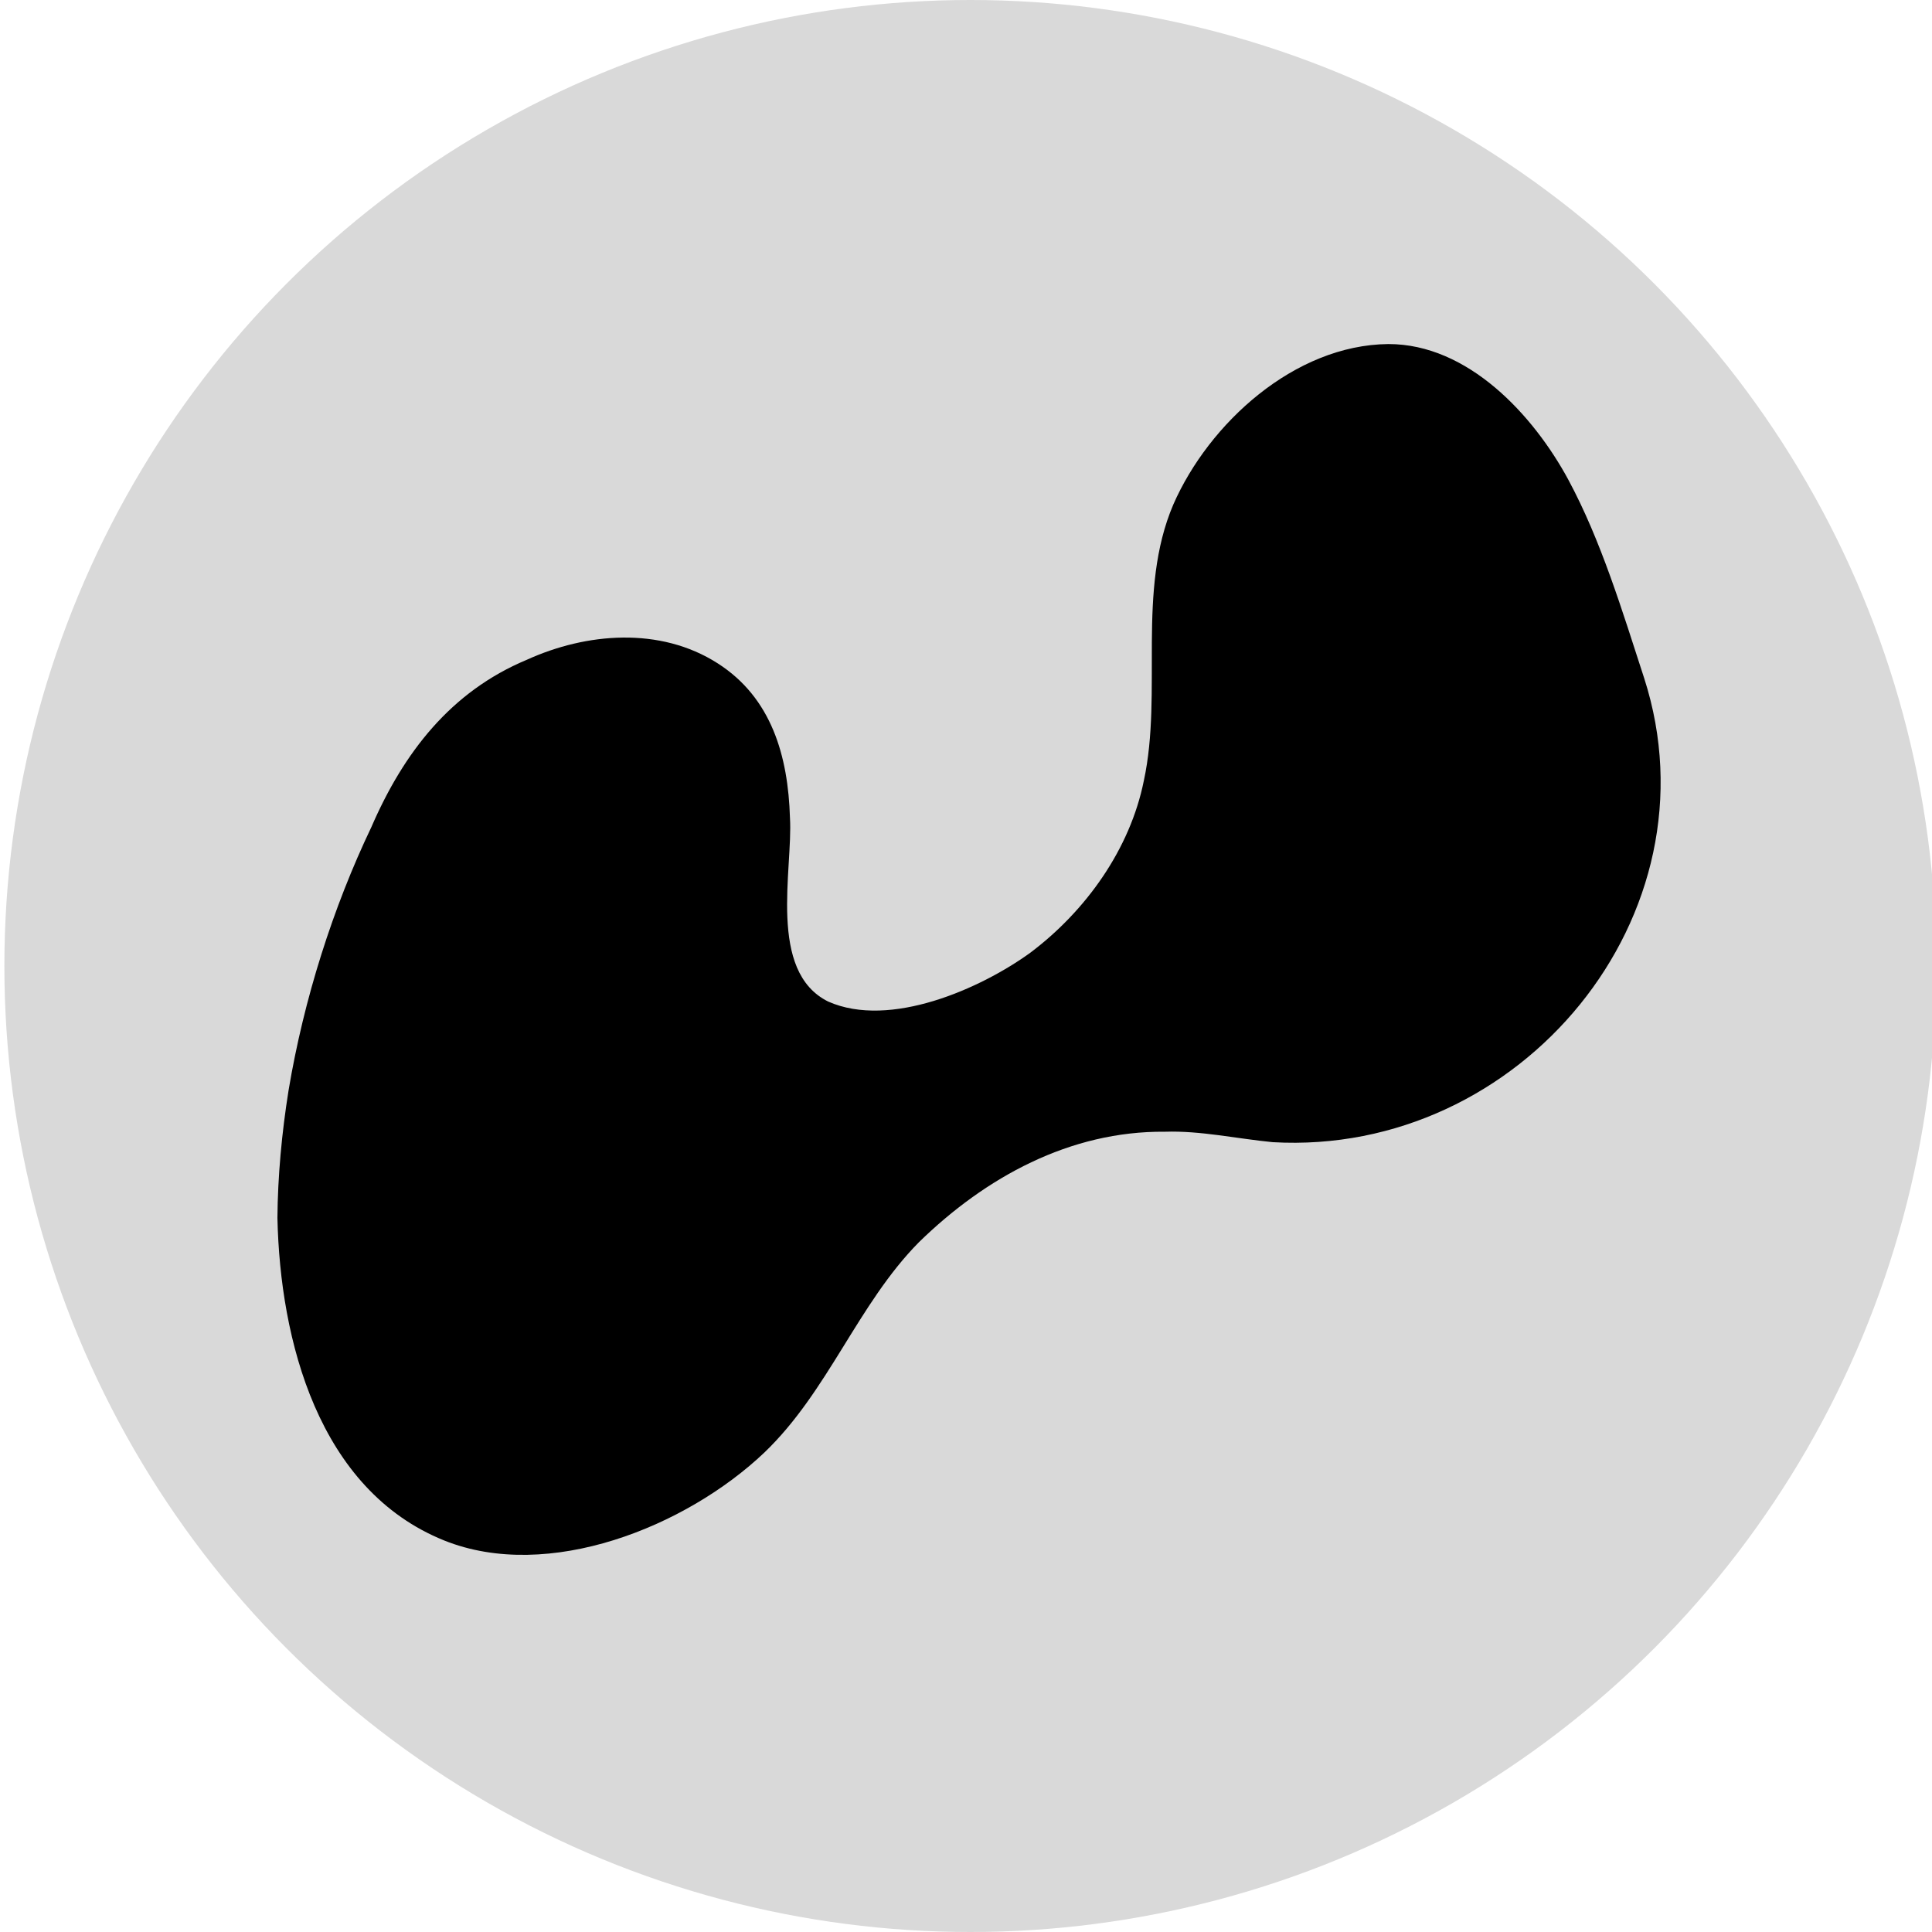 <svg width="86" height="86" viewBox="0 0 86 86" fill="none" xmlns="http://www.w3.org/2000/svg">
<circle cx="43.195" cy="43" r="43" fill="#D9D9D9"/>
<path d="M12.845 48.536C13.522 44.48 14.824 40.386 16.533 36.812C17.966 33.505 20.061 30.786 23.448 29.37C26.095 28.165 29.382 27.884 31.949 29.529C34.341 31.058 35.082 33.649 35.164 36.405C35.301 38.697 34.152 43.242 36.868 44.584C39.618 45.8 43.651 44.01 45.856 42.414C48.337 40.55 50.305 37.797 50.917 34.748C51.768 30.807 50.578 26.319 52.229 22.456C53.811 18.847 57.617 15.356 61.797 15.315C65.352 15.31 68.261 18.482 69.814 21.358C71.274 24.073 72.214 27.196 73.189 30.191C76.582 40.737 67.69 51.476 56.651 50.842C55.053 50.687 53.441 50.324 51.855 50.377C47.628 50.338 43.862 52.405 40.899 55.301C38.178 58.058 36.864 61.943 34.016 64.666C30.533 67.97 24.407 70.429 19.778 68.574C14.163 66.317 12.466 59.643 12.349 54.212C12.364 52.371 12.541 50.437 12.845 48.536Z" fill="black"/>
</svg>
